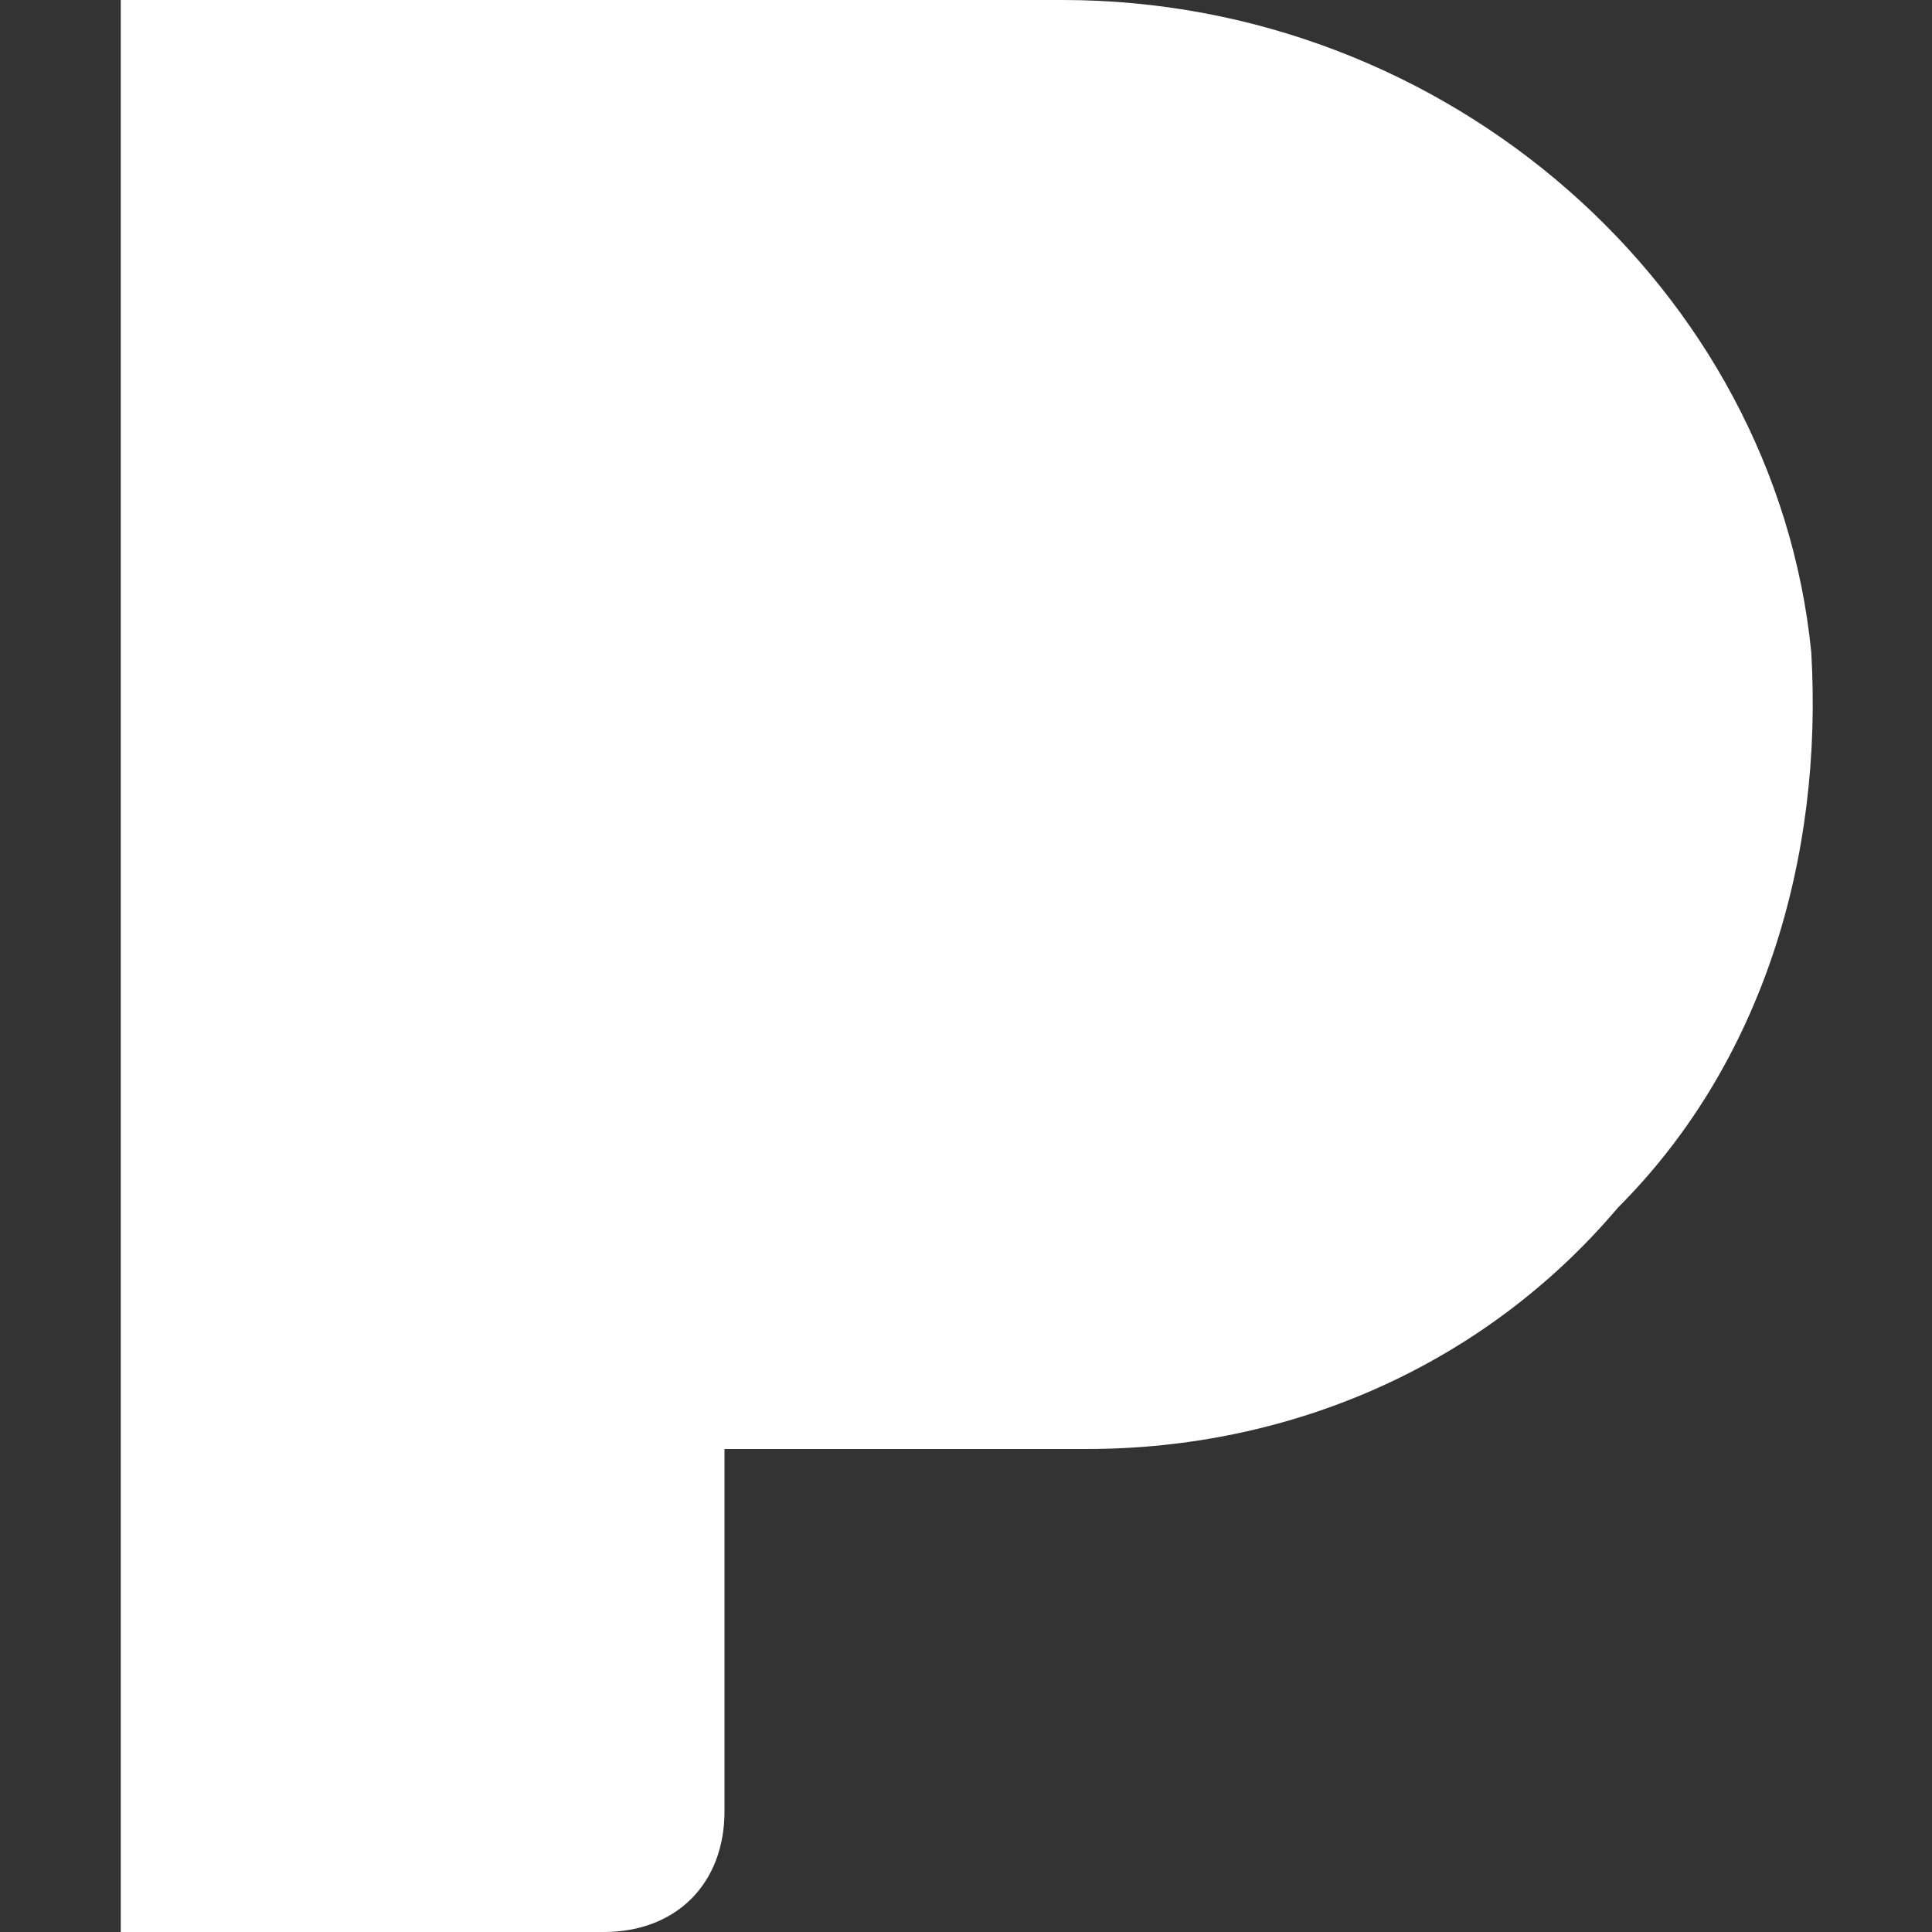 <?xml version="1.0" encoding="utf-8"?>
<!-- Generator: Adobe Illustrator 22.1.0, SVG Export Plug-In . SVG Version: 6.00 Build 0)  -->
<svg version="1.1" id="Layer_1" xmlns="http://www.w3.org/2000/svg" xmlns:xlink="http://www.w3.org/1999/xlink" x="0px" y="0px"
	 viewBox="0 0 16 16" style="enable-background:new 0 0 16 16;" xml:space="preserve">
<rect x="0" y="0" width="16" height="16" fill="#333333" stroke="none"/>
<style type="text/css">
	.st0{fill:#FFFFFF;}
</style>
<path class="st0" d="M15,5.4C14.7,2.4,12,0,8.8,0H1v16h4c0.6,0,1-0.4,1-1v-3h3c1.7,0,3.3-0.7,4.4-2C14.6,8.8,15.1,7.1,15,5.4z"/>
</svg>
